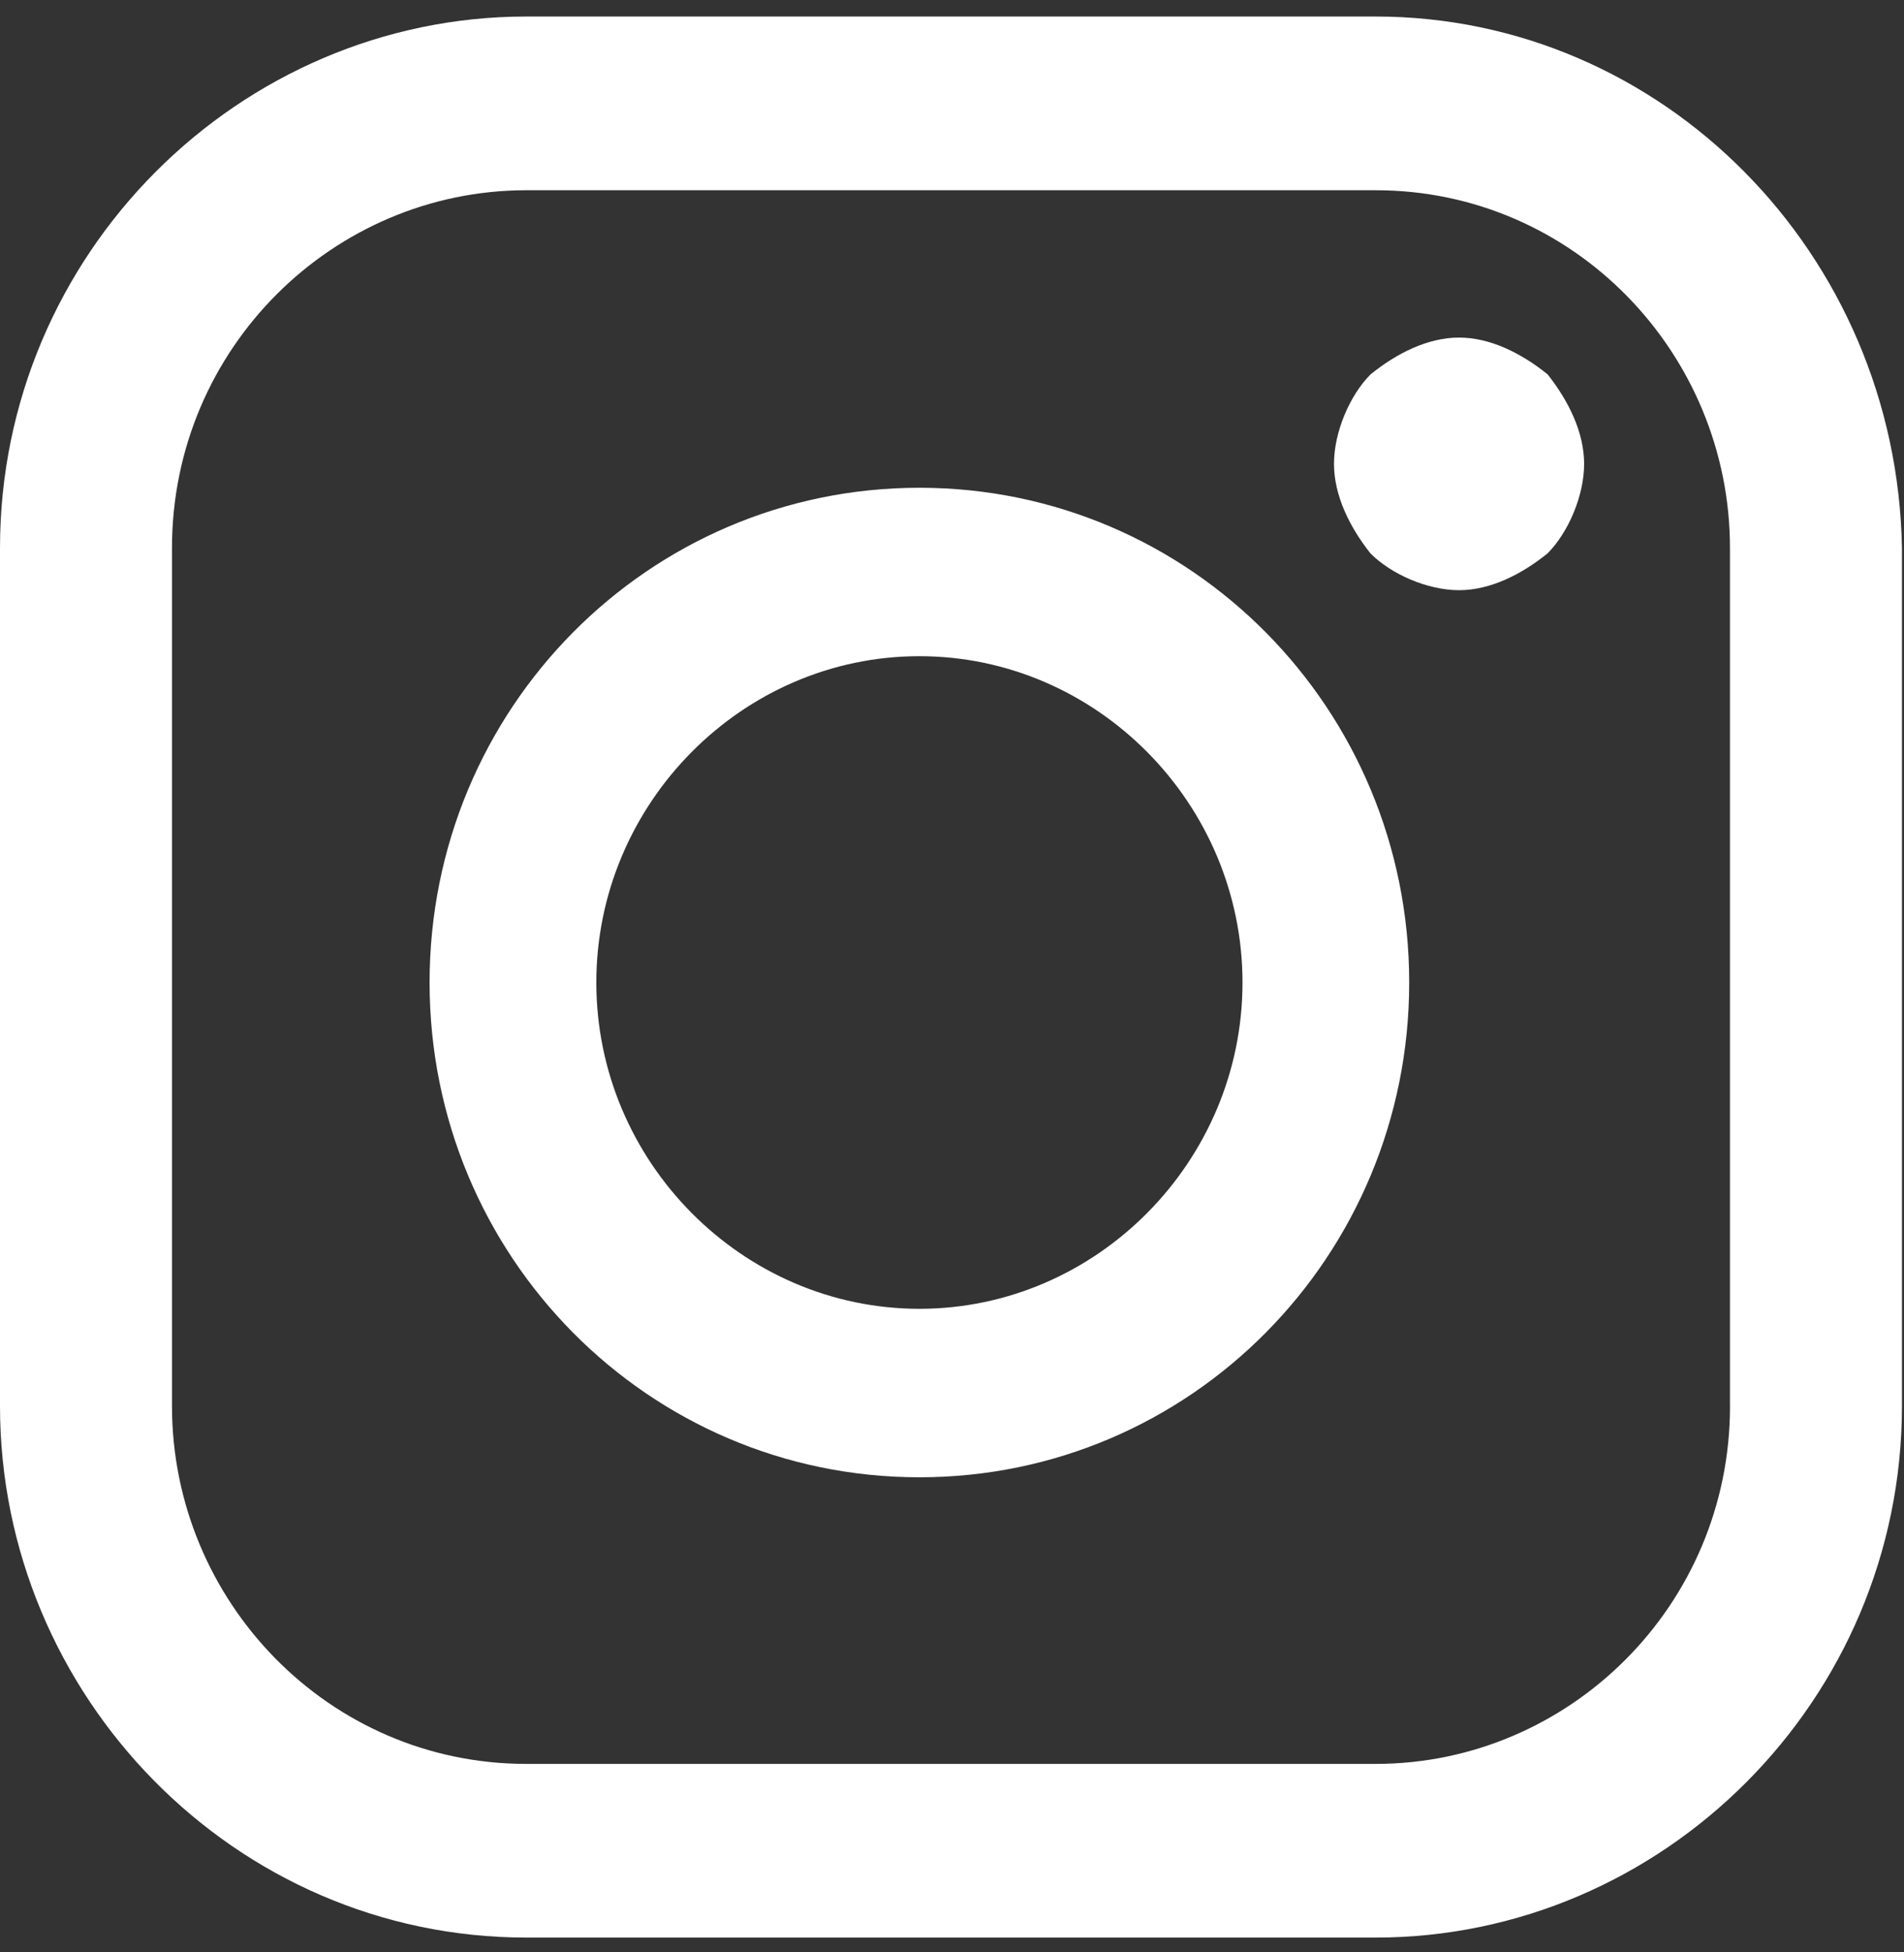 <svg xmlns="http://www.w3.org/2000/svg" width="40" height="41" fill="none"><rect width="100%" height="100%" fill="#333333" stroke="none"/><path d="M28.9.347H11.058C5.036.347 0 5.321 0 11.51v18.016c0 6.08 4.926 11.163 11.057 11.163H28.9c6.02 0 11.057-4.973 11.057-11.163V11.51C39.848 5.32 34.922.347 28.9.347Zm7.445 29.18c0 4.2-3.394 7.515-7.444 7.515H11.057c-4.16 0-7.444-3.426-7.444-7.516V11.51c0-4.2 3.393-7.515 7.444-7.515H28.9c4.16 0 7.444 3.426 7.444 7.515v18.016Z" fill="#fff"/><path d="M19.316 10.243c-5.693 0-10.291 4.642-10.291 10.39 0 5.747 4.598 10.39 10.29 10.39 5.693 0 10.29-4.643 10.29-10.39 0-5.748-4.597-10.39-10.29-10.39Zm0 17.242c-3.723 0-6.788-3.094-6.788-6.852 0-3.758 3.065-6.853 6.787-6.853 3.723 0 6.788 3.095 6.788 6.853 0 3.758-3.066 6.852-6.788 6.852ZM30.652 7.089c-.657 0-1.313.331-1.86.774-.439.442-.767 1.215-.767 1.878 0 .664.328 1.327.766 1.88.438.441 1.204.773 1.861.773s1.314-.332 1.861-.774c.438-.442.767-1.215.767-1.878 0-.664-.329-1.327-.767-1.88-.547-.442-1.204-.773-1.86-.773Z" fill="#fff"/></svg>